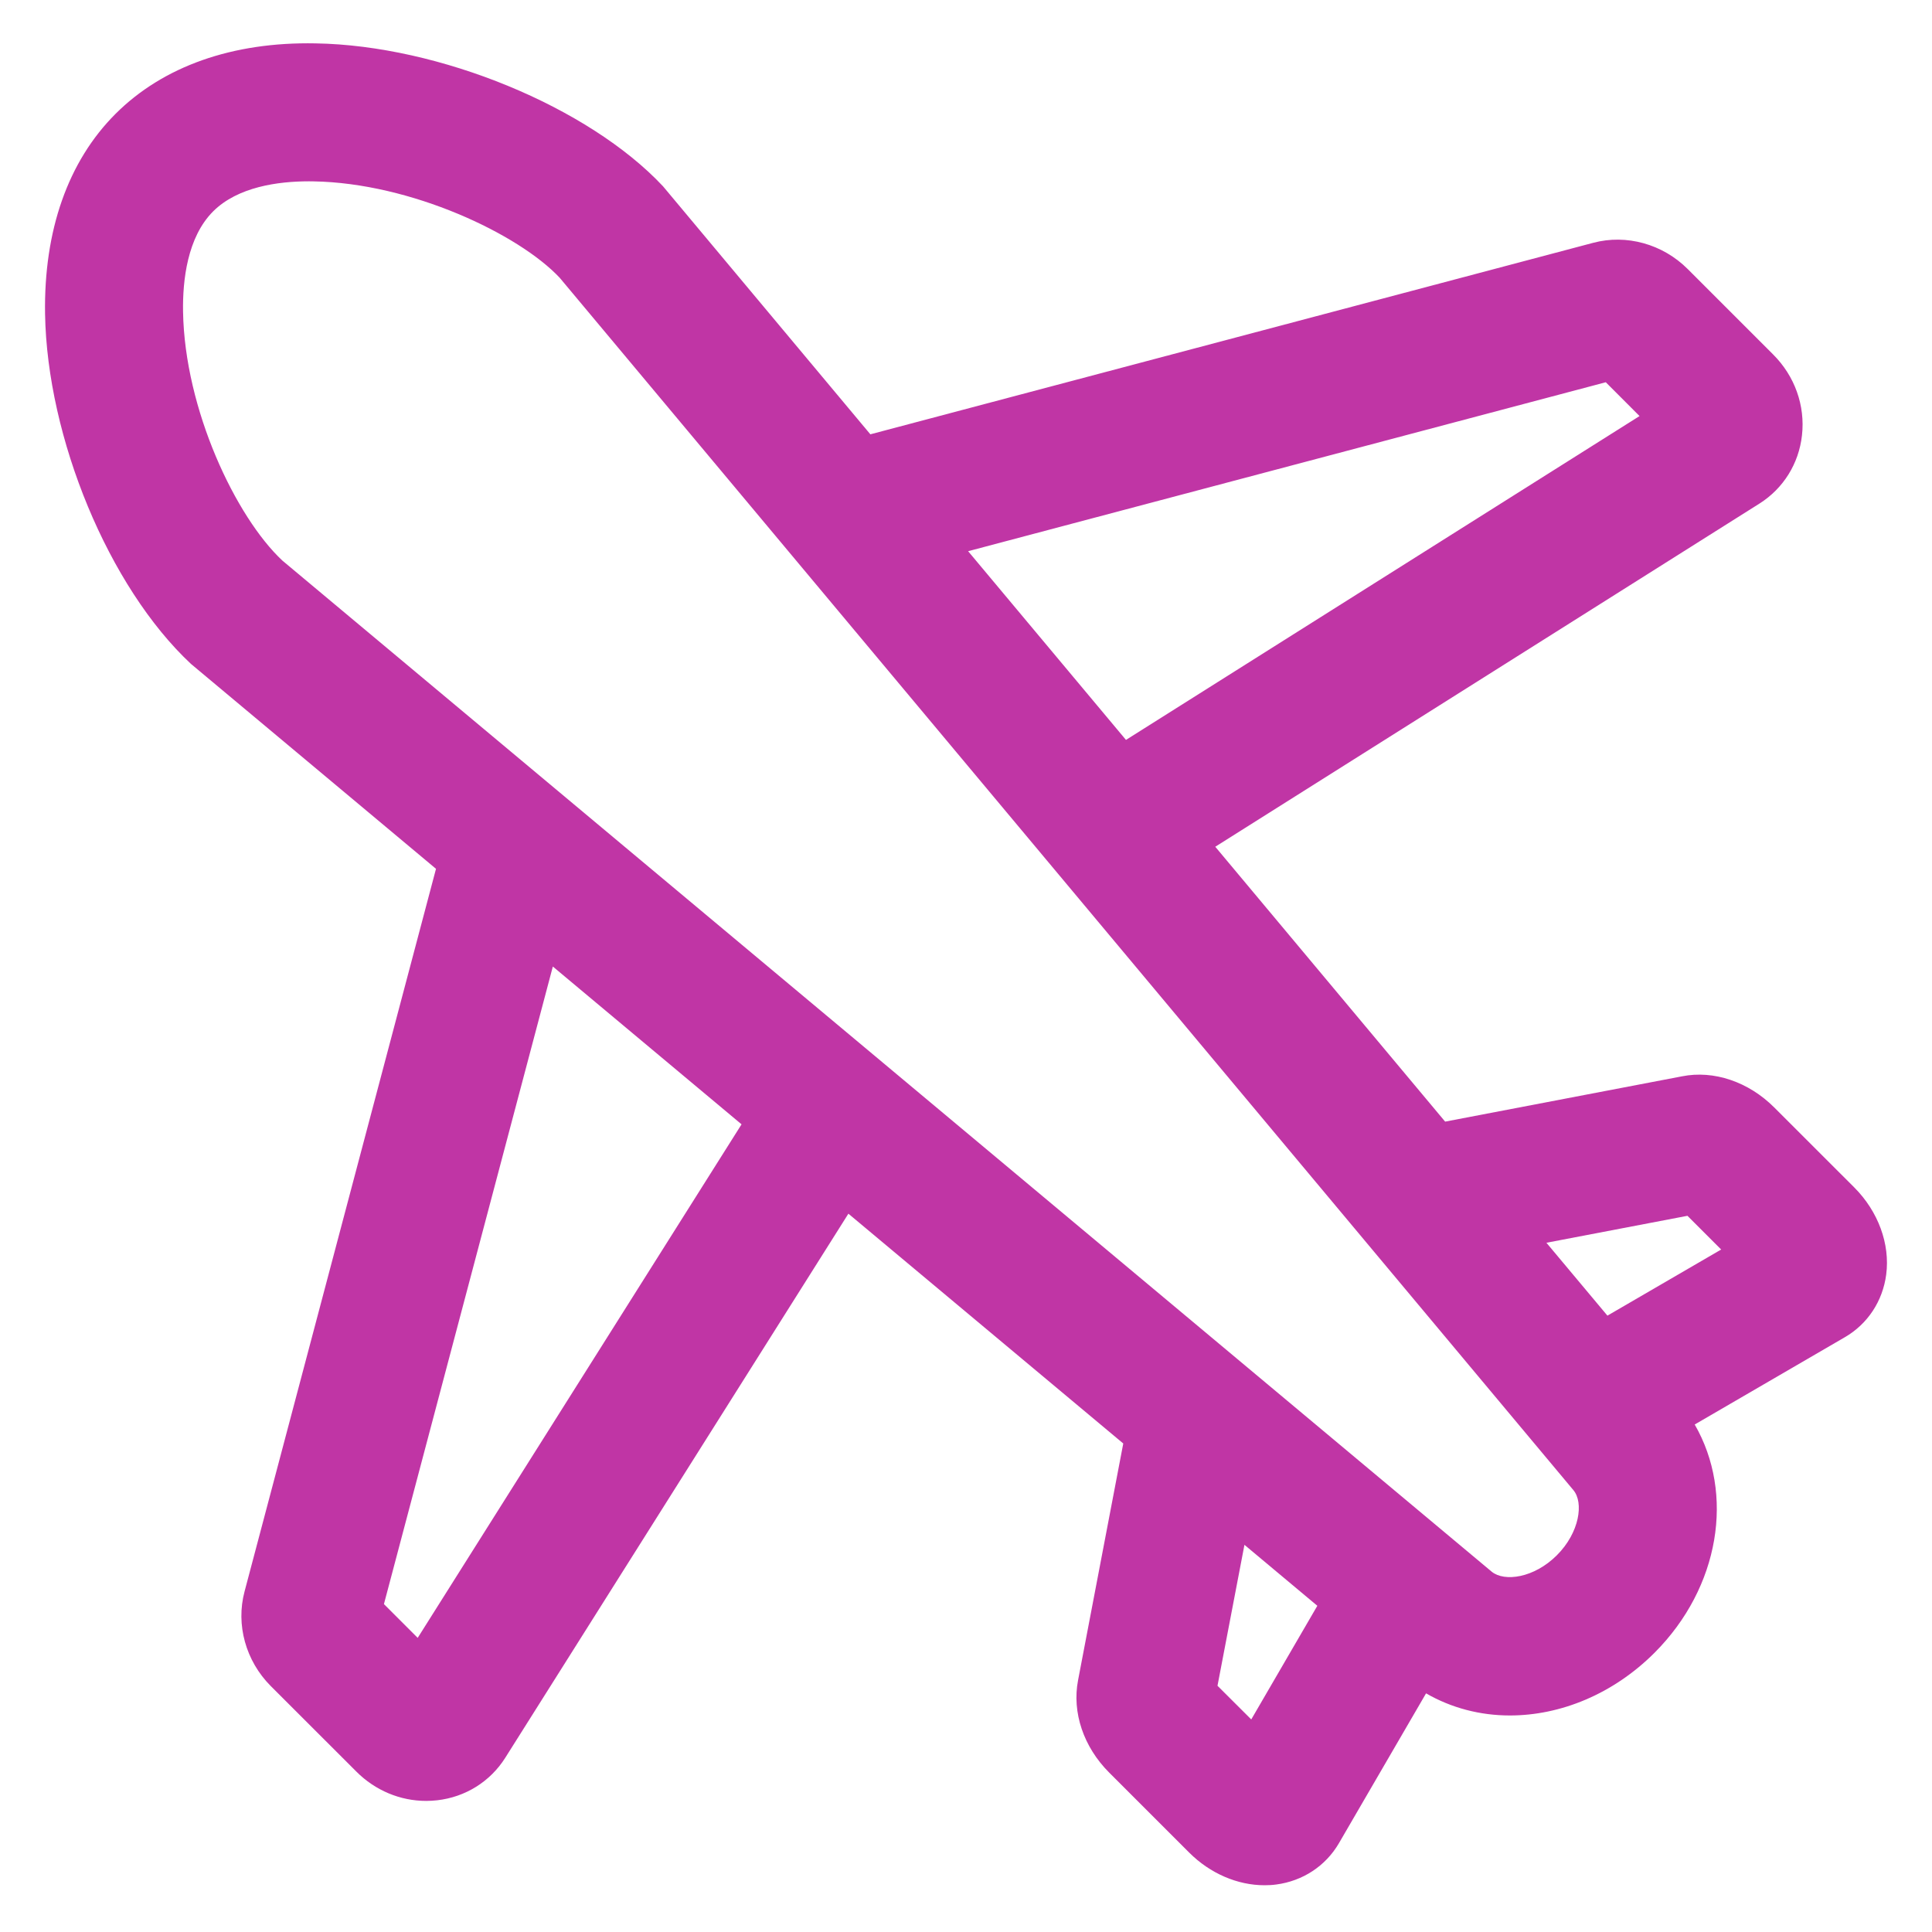 <?xml version="1.0" encoding="UTF-8"?>
<svg width="40px" height="40px" viewBox="0 0 40 40" version="1.1" xmlns="http://www.w3.org/2000/svg" xmlns:xlink="http://www.w3.org/1999/xlink">
    <!-- Generator: Sketch 61 (89581) - https://sketch.com -->
    <title>noun_itinerary_2127446</title>
    <desc>Created with Sketch.</desc>
    <g id="New-v2" stroke="none" stroke-width="1" fill="none" fill-rule="evenodd">
        <g id="Case-Study-worldroamer" transform="translate(-695, -1148)" fill="#C035A5" fill-rule="nonzero">
            <g id="noun_itinerary_2127446" transform="translate(695, 1148)">
                <path d="M36.733,22.928 C36.202,22.397 35.482,22.153 34.825,22.284 L29.92,23.222 L25.161,17.531 L36.426,10.427 C36.921,10.115 37.243,9.6 37.308,9.013 C37.377,8.397 37.159,7.787 36.712,7.34 L34.942,5.57 C34.424,5.052 33.673,4.844 32.986,5.027 L18.02,8.992 L13.727,3.857 C12.186,2.212 9.094,0.94 6.534,0.898 C4.811,0.864 3.375,1.375 2.392,2.357 C1.409,3.339 0.905,4.772 0.933,6.5 C0.975,9.059 2.247,12.151 3.953,13.745 L9.027,17.988 L5.063,32.951 C4.88,33.638 5.087,34.387 5.605,34.907 L7.377,36.678 C7.769,37.071 8.287,37.286 8.824,37.286 C8.899,37.286 8.974,37.281 9.05,37.273 C9.636,37.207 10.151,36.885 10.462,36.391 L17.565,25.128 L23.256,29.886 L22.32,34.788 C22.192,35.453 22.433,36.168 22.964,36.699 L24.62,38.355 C25.054,38.789 25.622,39.032 26.18,39.032 C26.261,39.032 26.342,39.028 26.421,39.017 C26.972,38.945 27.447,38.633 27.722,38.16 L29.525,35.059 C30.053,35.364 30.649,35.517 31.26,35.517 C32.309,35.517 33.398,35.075 34.255,34.219 C35.609,32.863 35.915,30.928 35.087,29.493 L38.195,27.686 C38.668,27.412 38.98,26.938 39.052,26.387 C39.134,25.756 38.887,25.082 38.391,24.585 L36.733,22.928 Z M33.246,7.914 L33.945,8.614 L23.312,15.319 L20.044,11.412 L33.246,7.914 Z M8.648,33.91 L7.949,33.211 L11.446,20.011 L15.353,23.278 L8.648,33.91 Z M25.906,35.599 L25.207,34.902 L25.765,31.984 L27.274,33.246 L25.906,35.599 Z M32.234,32.199 C31.762,32.672 31.147,32.755 30.884,32.54 L5.846,11.606 C4.883,10.705 3.823,8.478 3.79,6.453 C3.779,5.8 3.879,4.911 4.412,4.377 C4.922,3.868 5.755,3.754 6.397,3.754 C6.428,3.754 6.458,3.754 6.487,3.755 C8.513,3.788 10.74,4.847 11.588,5.751 L32.575,30.851 C32.792,31.109 32.705,31.728 32.234,32.199 Z M33.28,27.239 L32.017,25.73 L34.937,25.172 L35.635,25.87 L33.28,27.239 Z" id="Shape"></path>
            </g>
        </g>
    </g>
</svg>